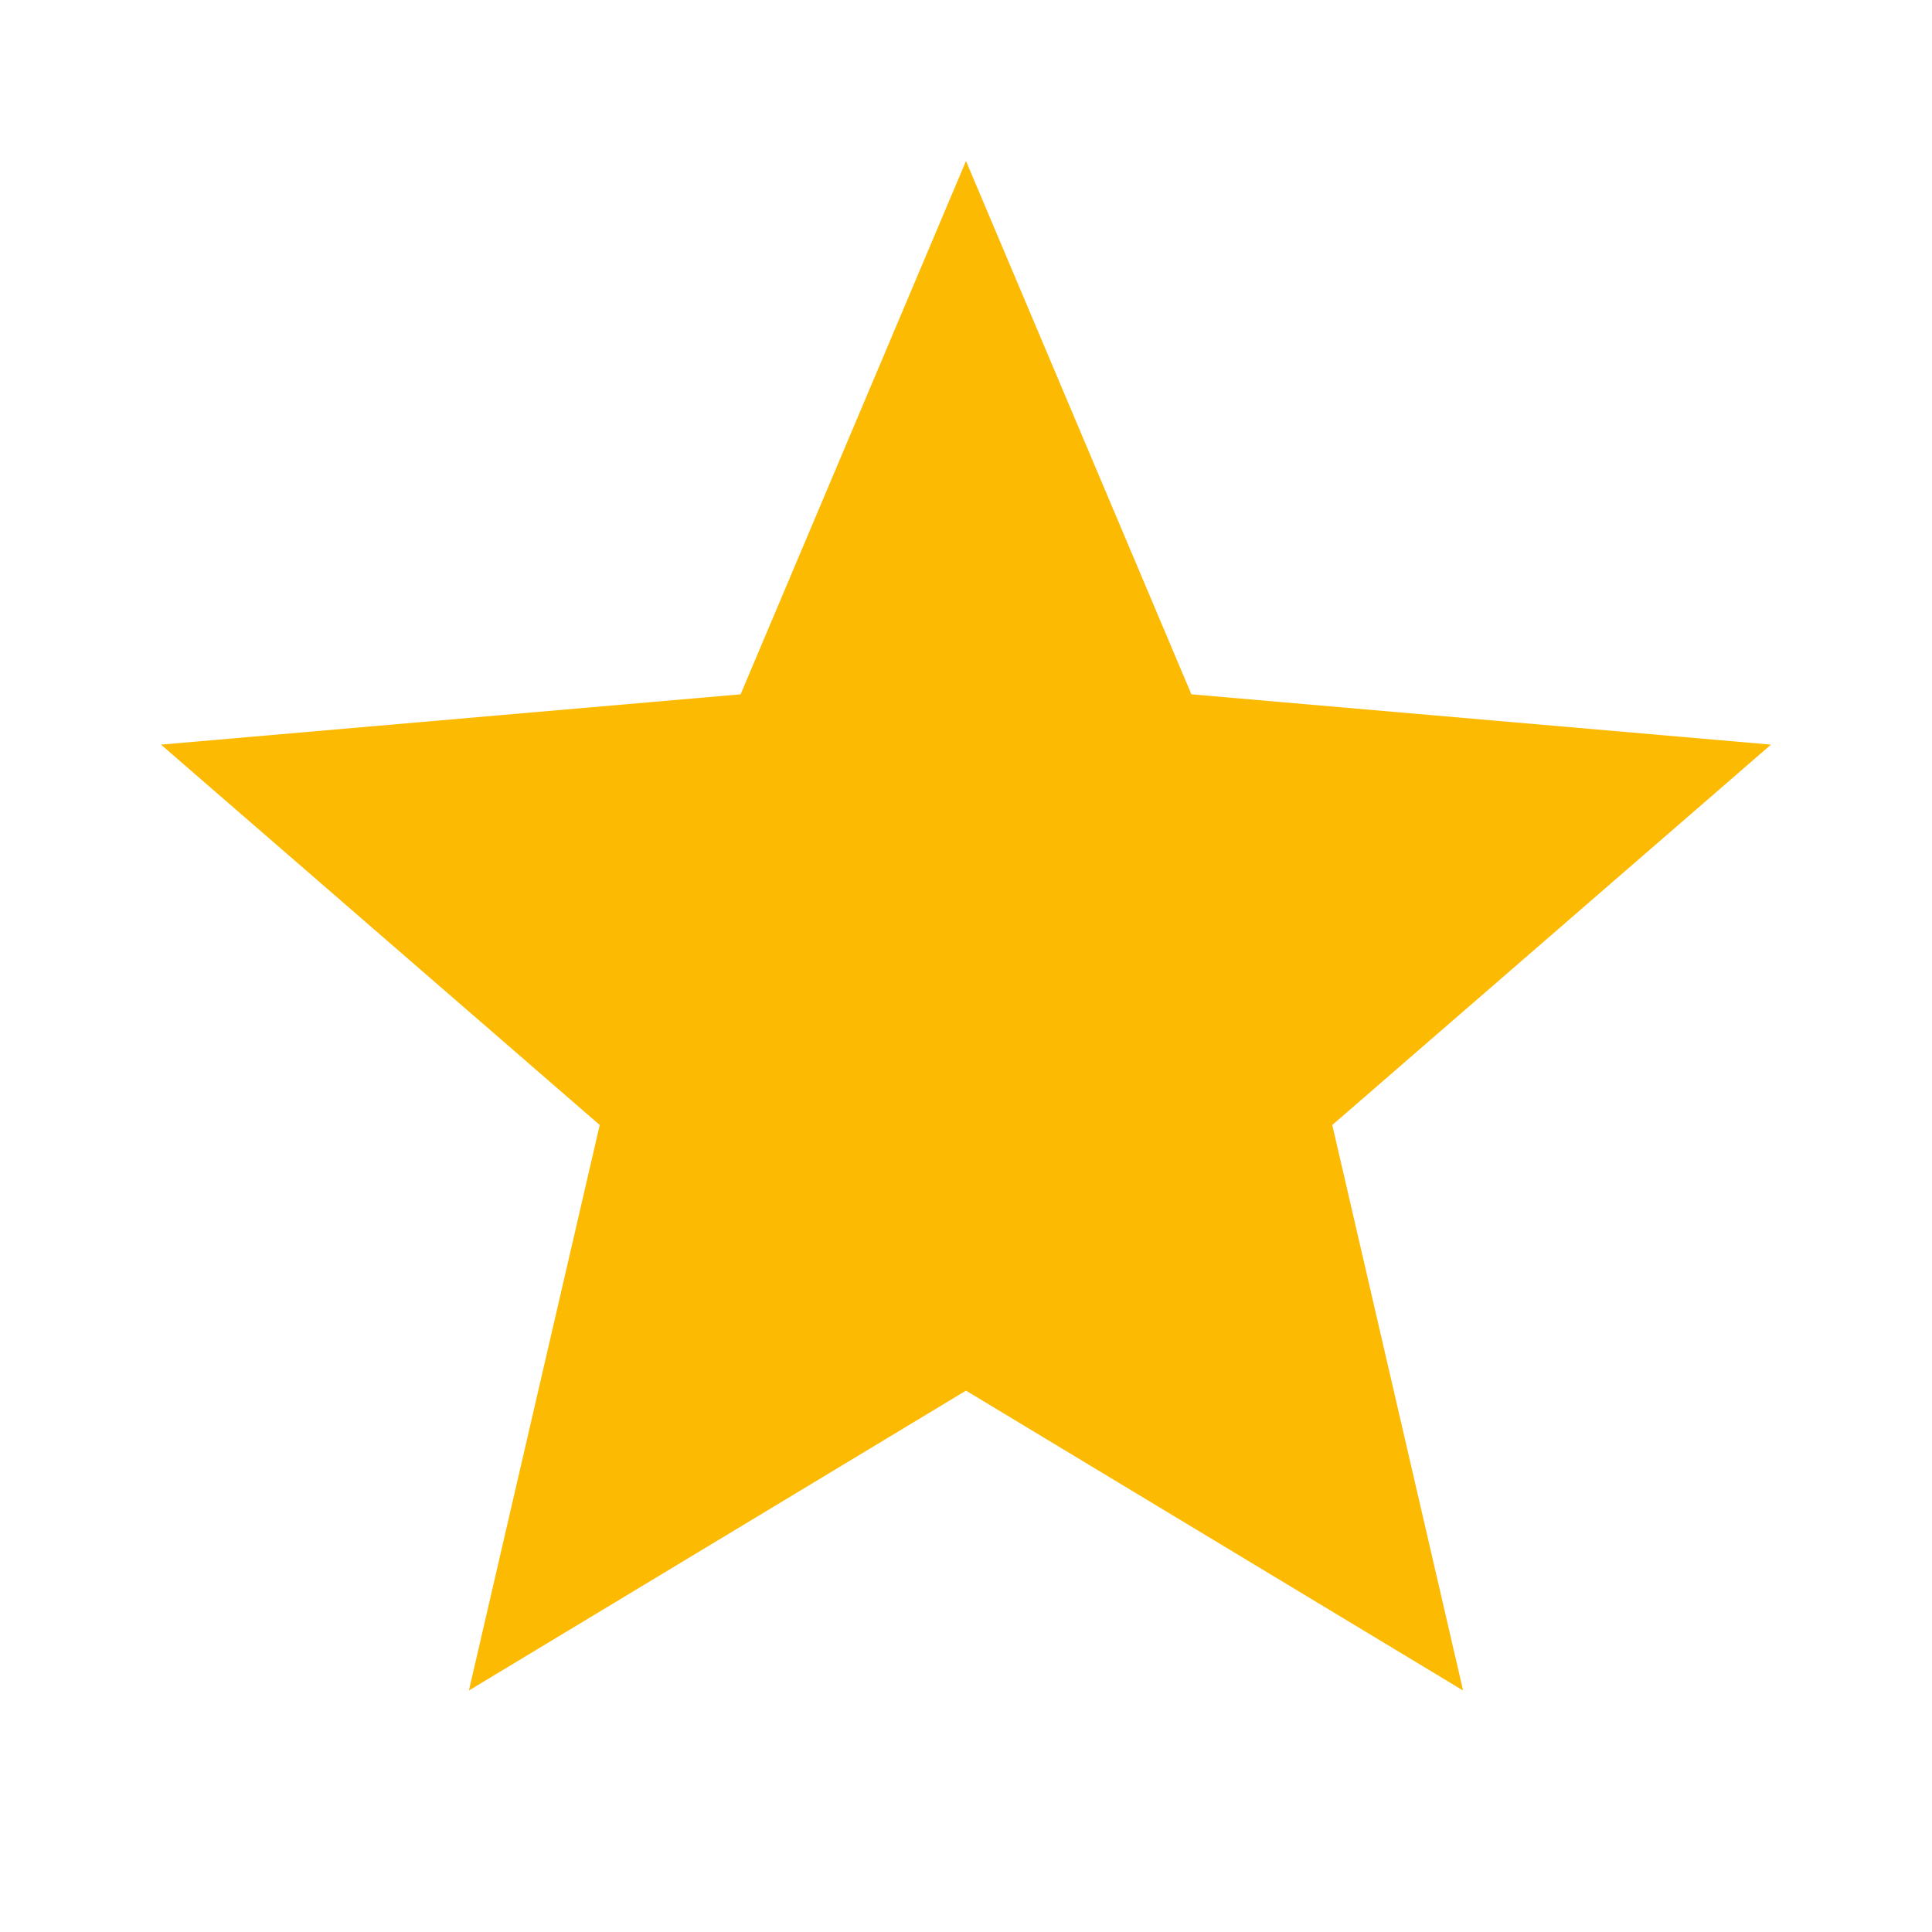 <svg xmlns="http://www.w3.org/2000/svg" height="24px" viewBox="0 -960 960 960" width="24px" fill="#fcba03"><path d="m233-120 65-281L80-590l288-25 112-265 112 265 288 25-218 189 65 281-247-149-247 149Z"/></svg>